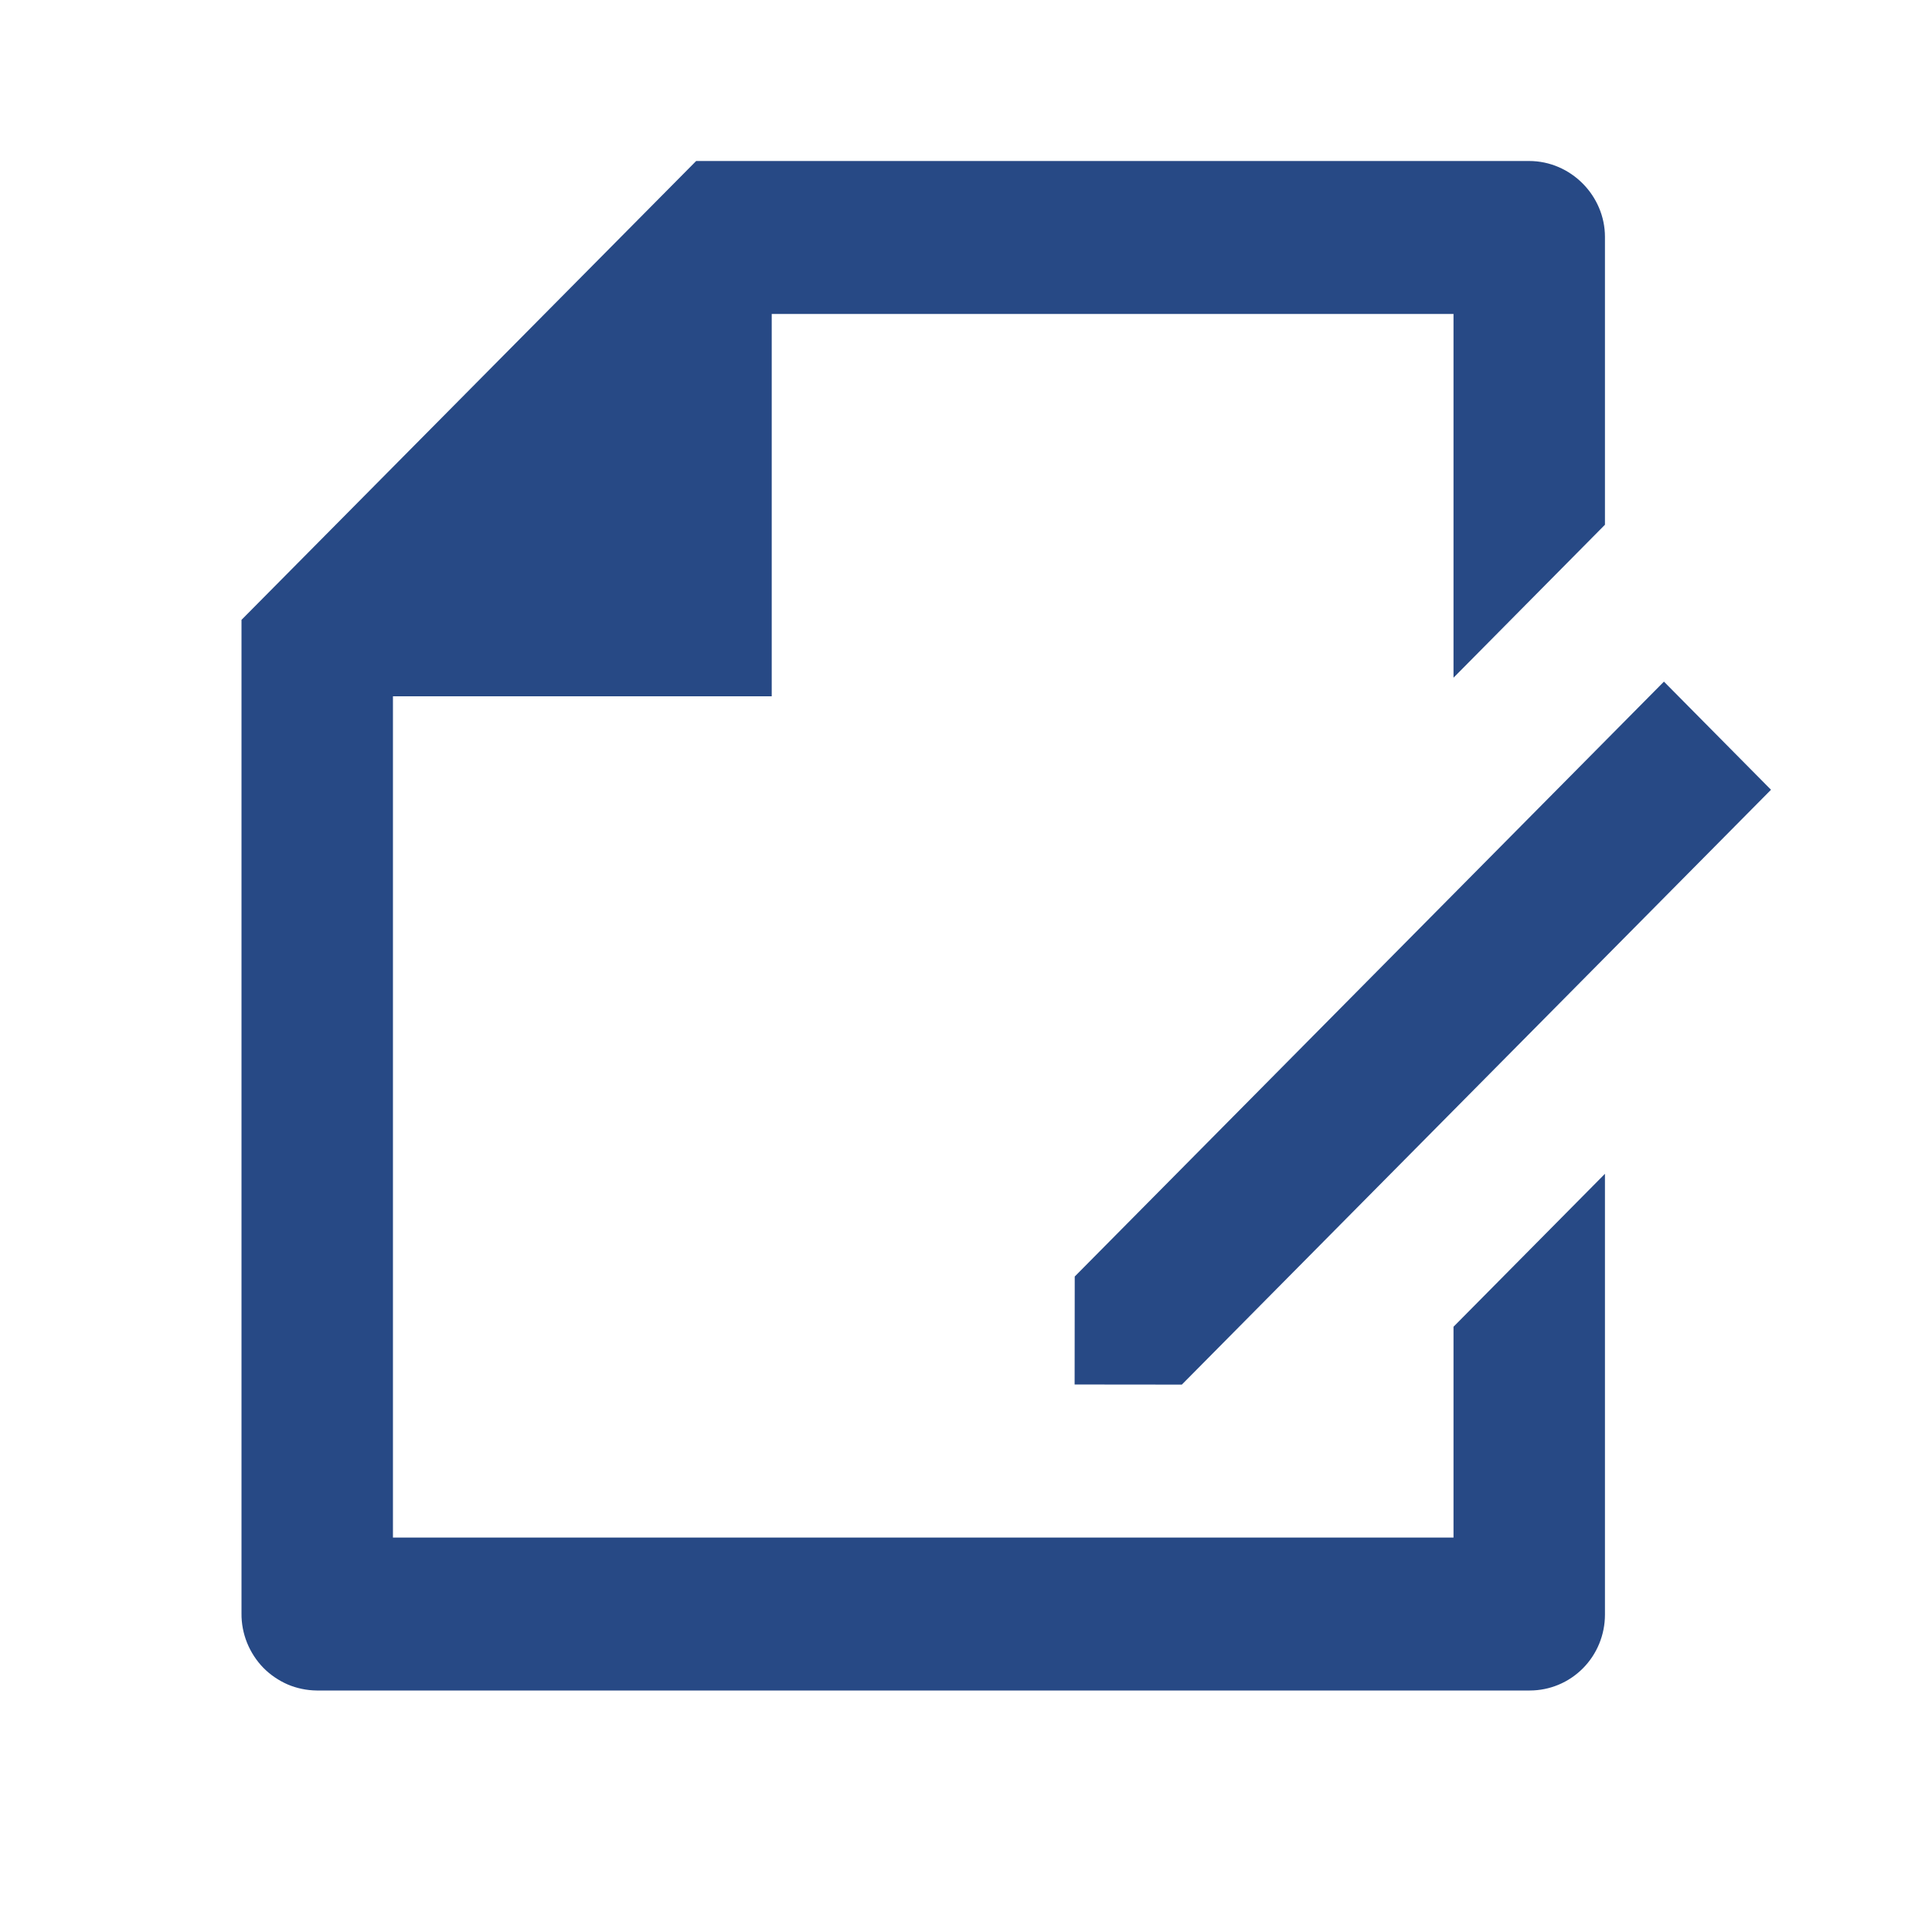 <svg width="18" height="18" viewBox="0 0 18 18" fill="none" xmlns="http://www.w3.org/2000/svg">
<path d="M14.953 4.889L13.542 6.314V2.925H7.19V6.487H3.661V14.325H13.542V12.361L14.953 10.936V15.043C14.953 15.231 14.879 15.411 14.748 15.543C14.616 15.676 14.438 15.75 14.252 15.75H2.951C2.858 15.749 2.766 15.73 2.681 15.694C2.596 15.657 2.518 15.604 2.453 15.538C2.388 15.471 2.337 15.392 2.302 15.306C2.267 15.219 2.249 15.126 2.25 15.033V5.775L6.486 1.5H14.246C14.636 1.5 14.953 1.824 14.953 2.207V4.889ZM15.502 6.35L16.5 7.358L11.011 12.9L10.012 12.899L10.013 11.893L15.502 6.351V6.35Z" fill="#274985"/>
</svg>
